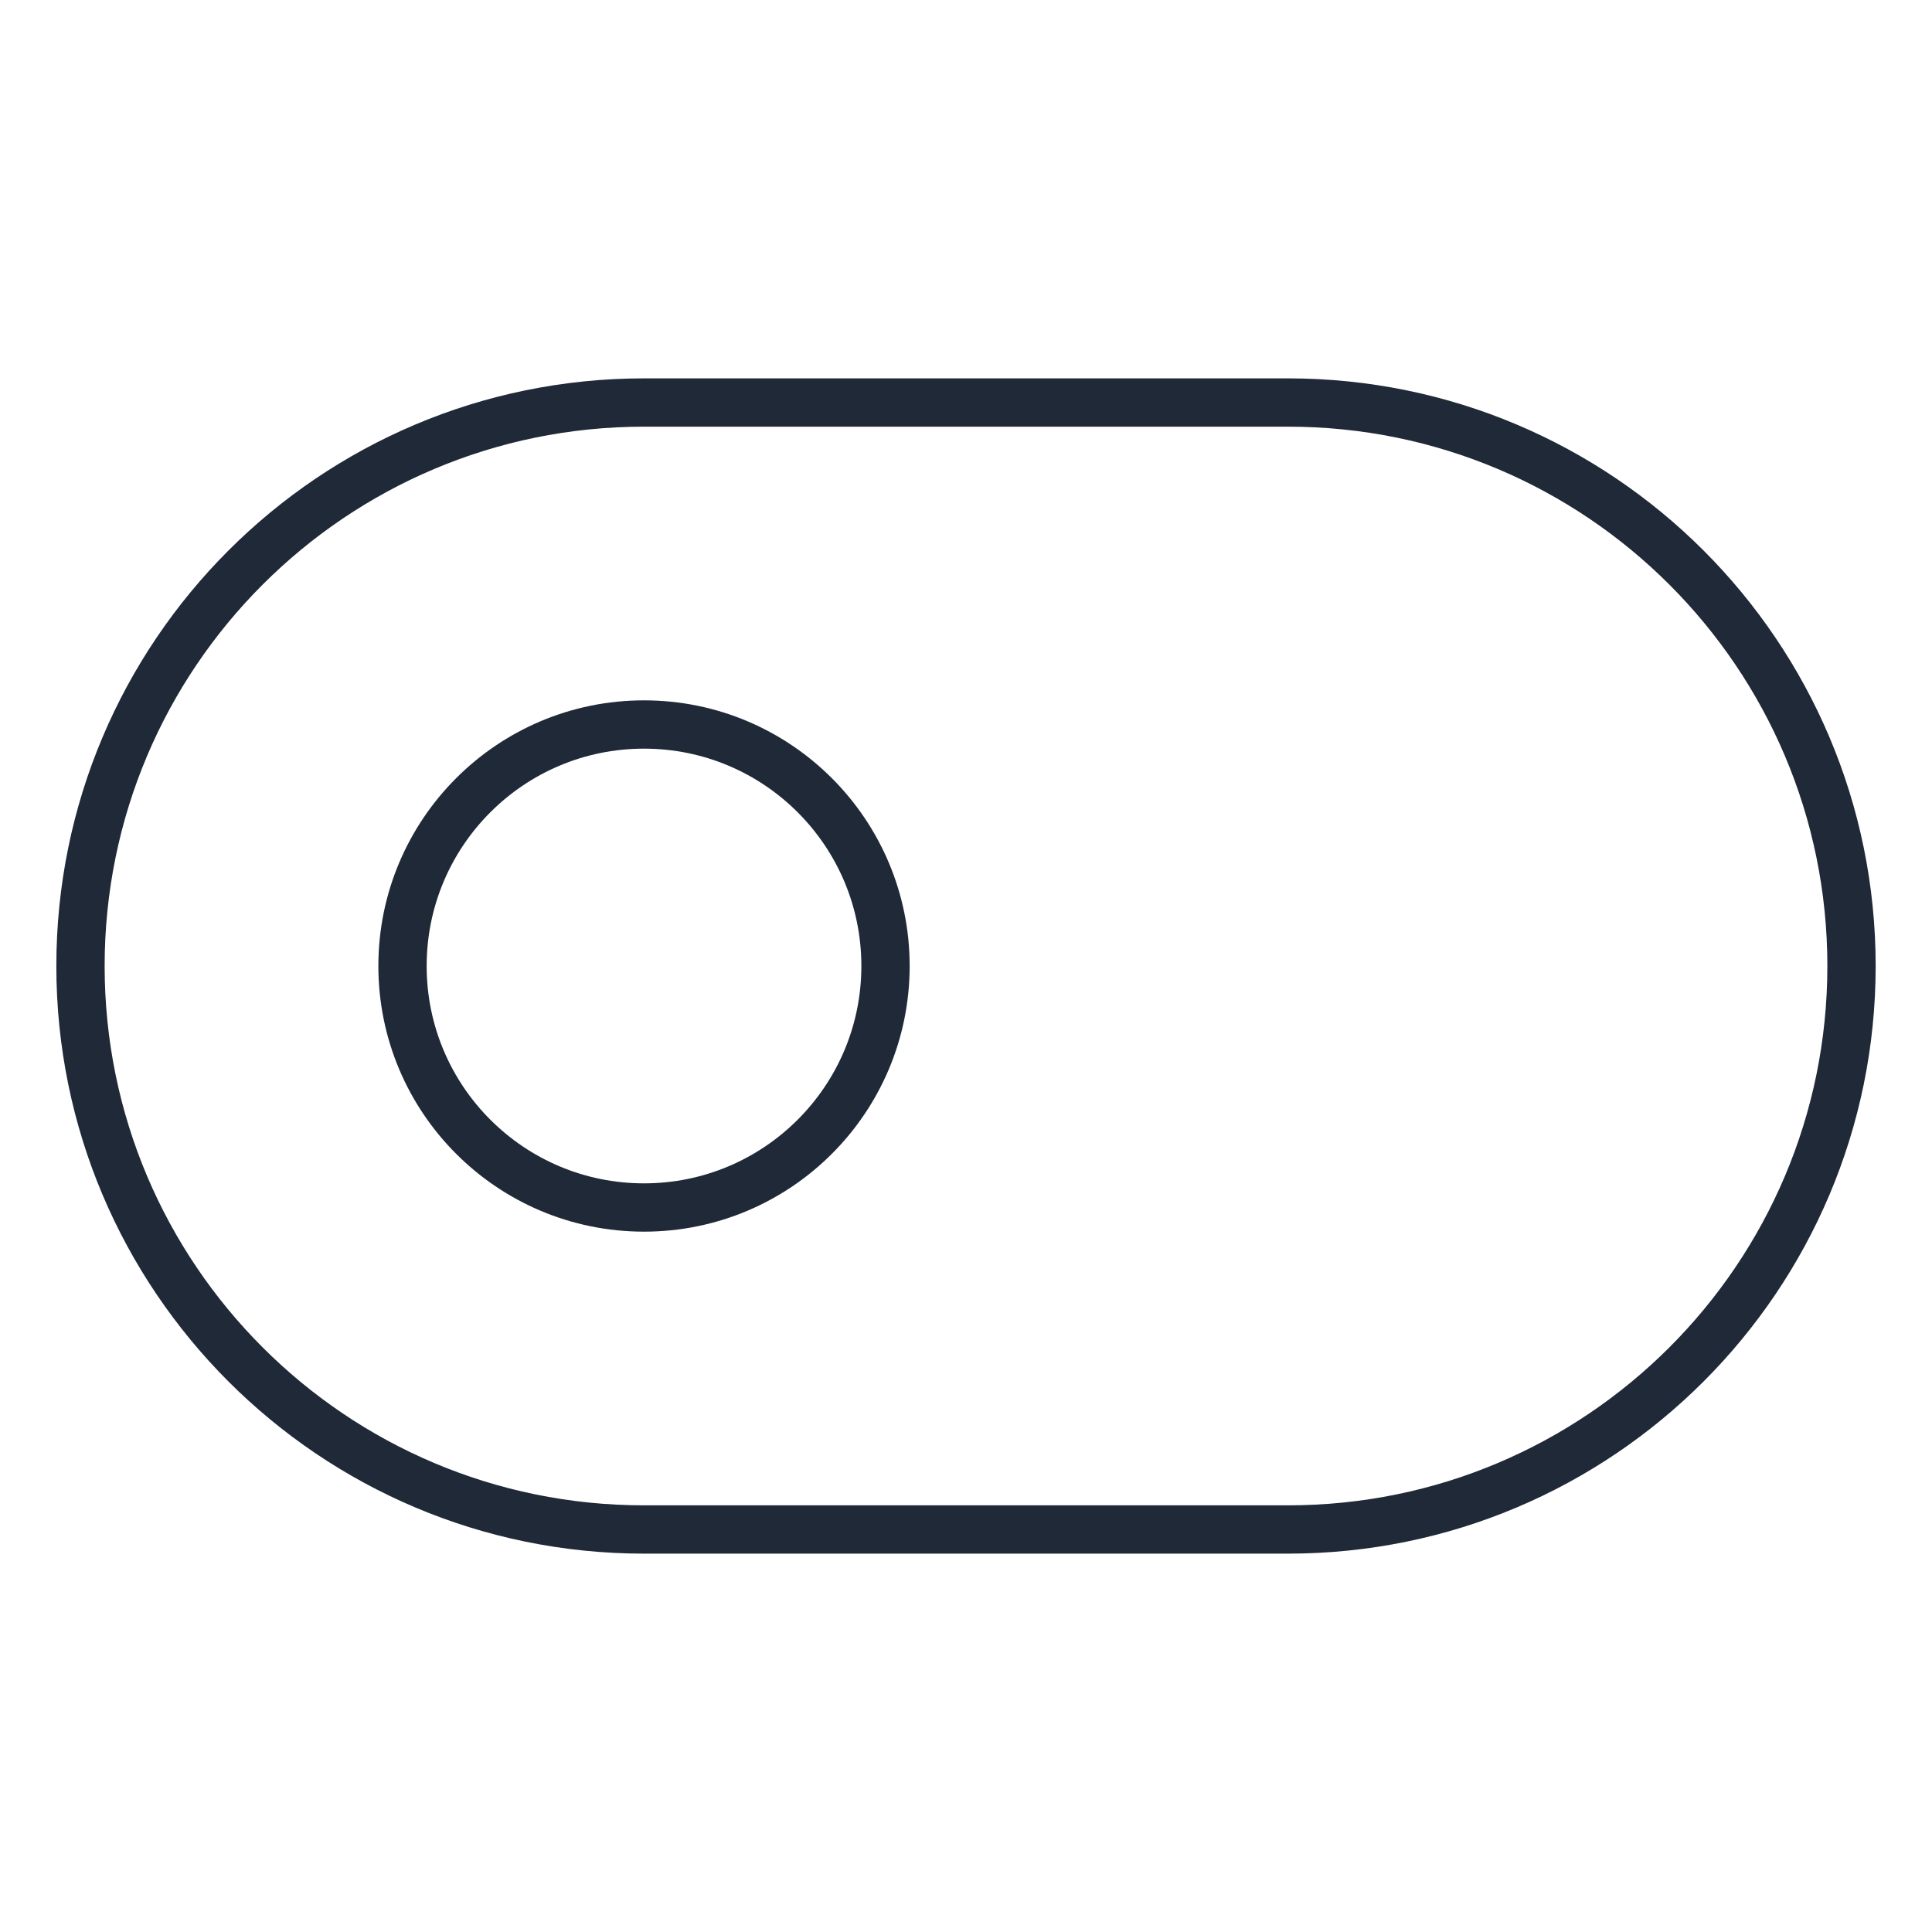 <svg width="50" height="50" viewBox="0 0 50 50" fill="none" xmlns="http://www.w3.org/2000/svg">
<path d="M33.333 10.417H16.667C8.613 10.417 2.083 16.946 2.083 25C2.083 33.054 8.613 39.583 16.667 39.583H33.333C41.388 39.583 47.917 33.054 47.917 25C47.917 16.946 41.388 10.417 33.333 10.417Z" stroke="#1F2937" stroke-width="1.25" stroke-linecap="round" stroke-linejoin="round"/>
<path d="M16.667 31.25C20.118 31.25 22.917 28.452 22.917 25C22.917 21.548 20.118 18.75 16.667 18.75C13.215 18.75 10.417 21.548 10.417 25C10.417 28.452 13.215 31.25 16.667 31.25Z" stroke="#1F2937" stroke-width="1.25" stroke-linecap="round" stroke-linejoin="round"/>
</svg>
